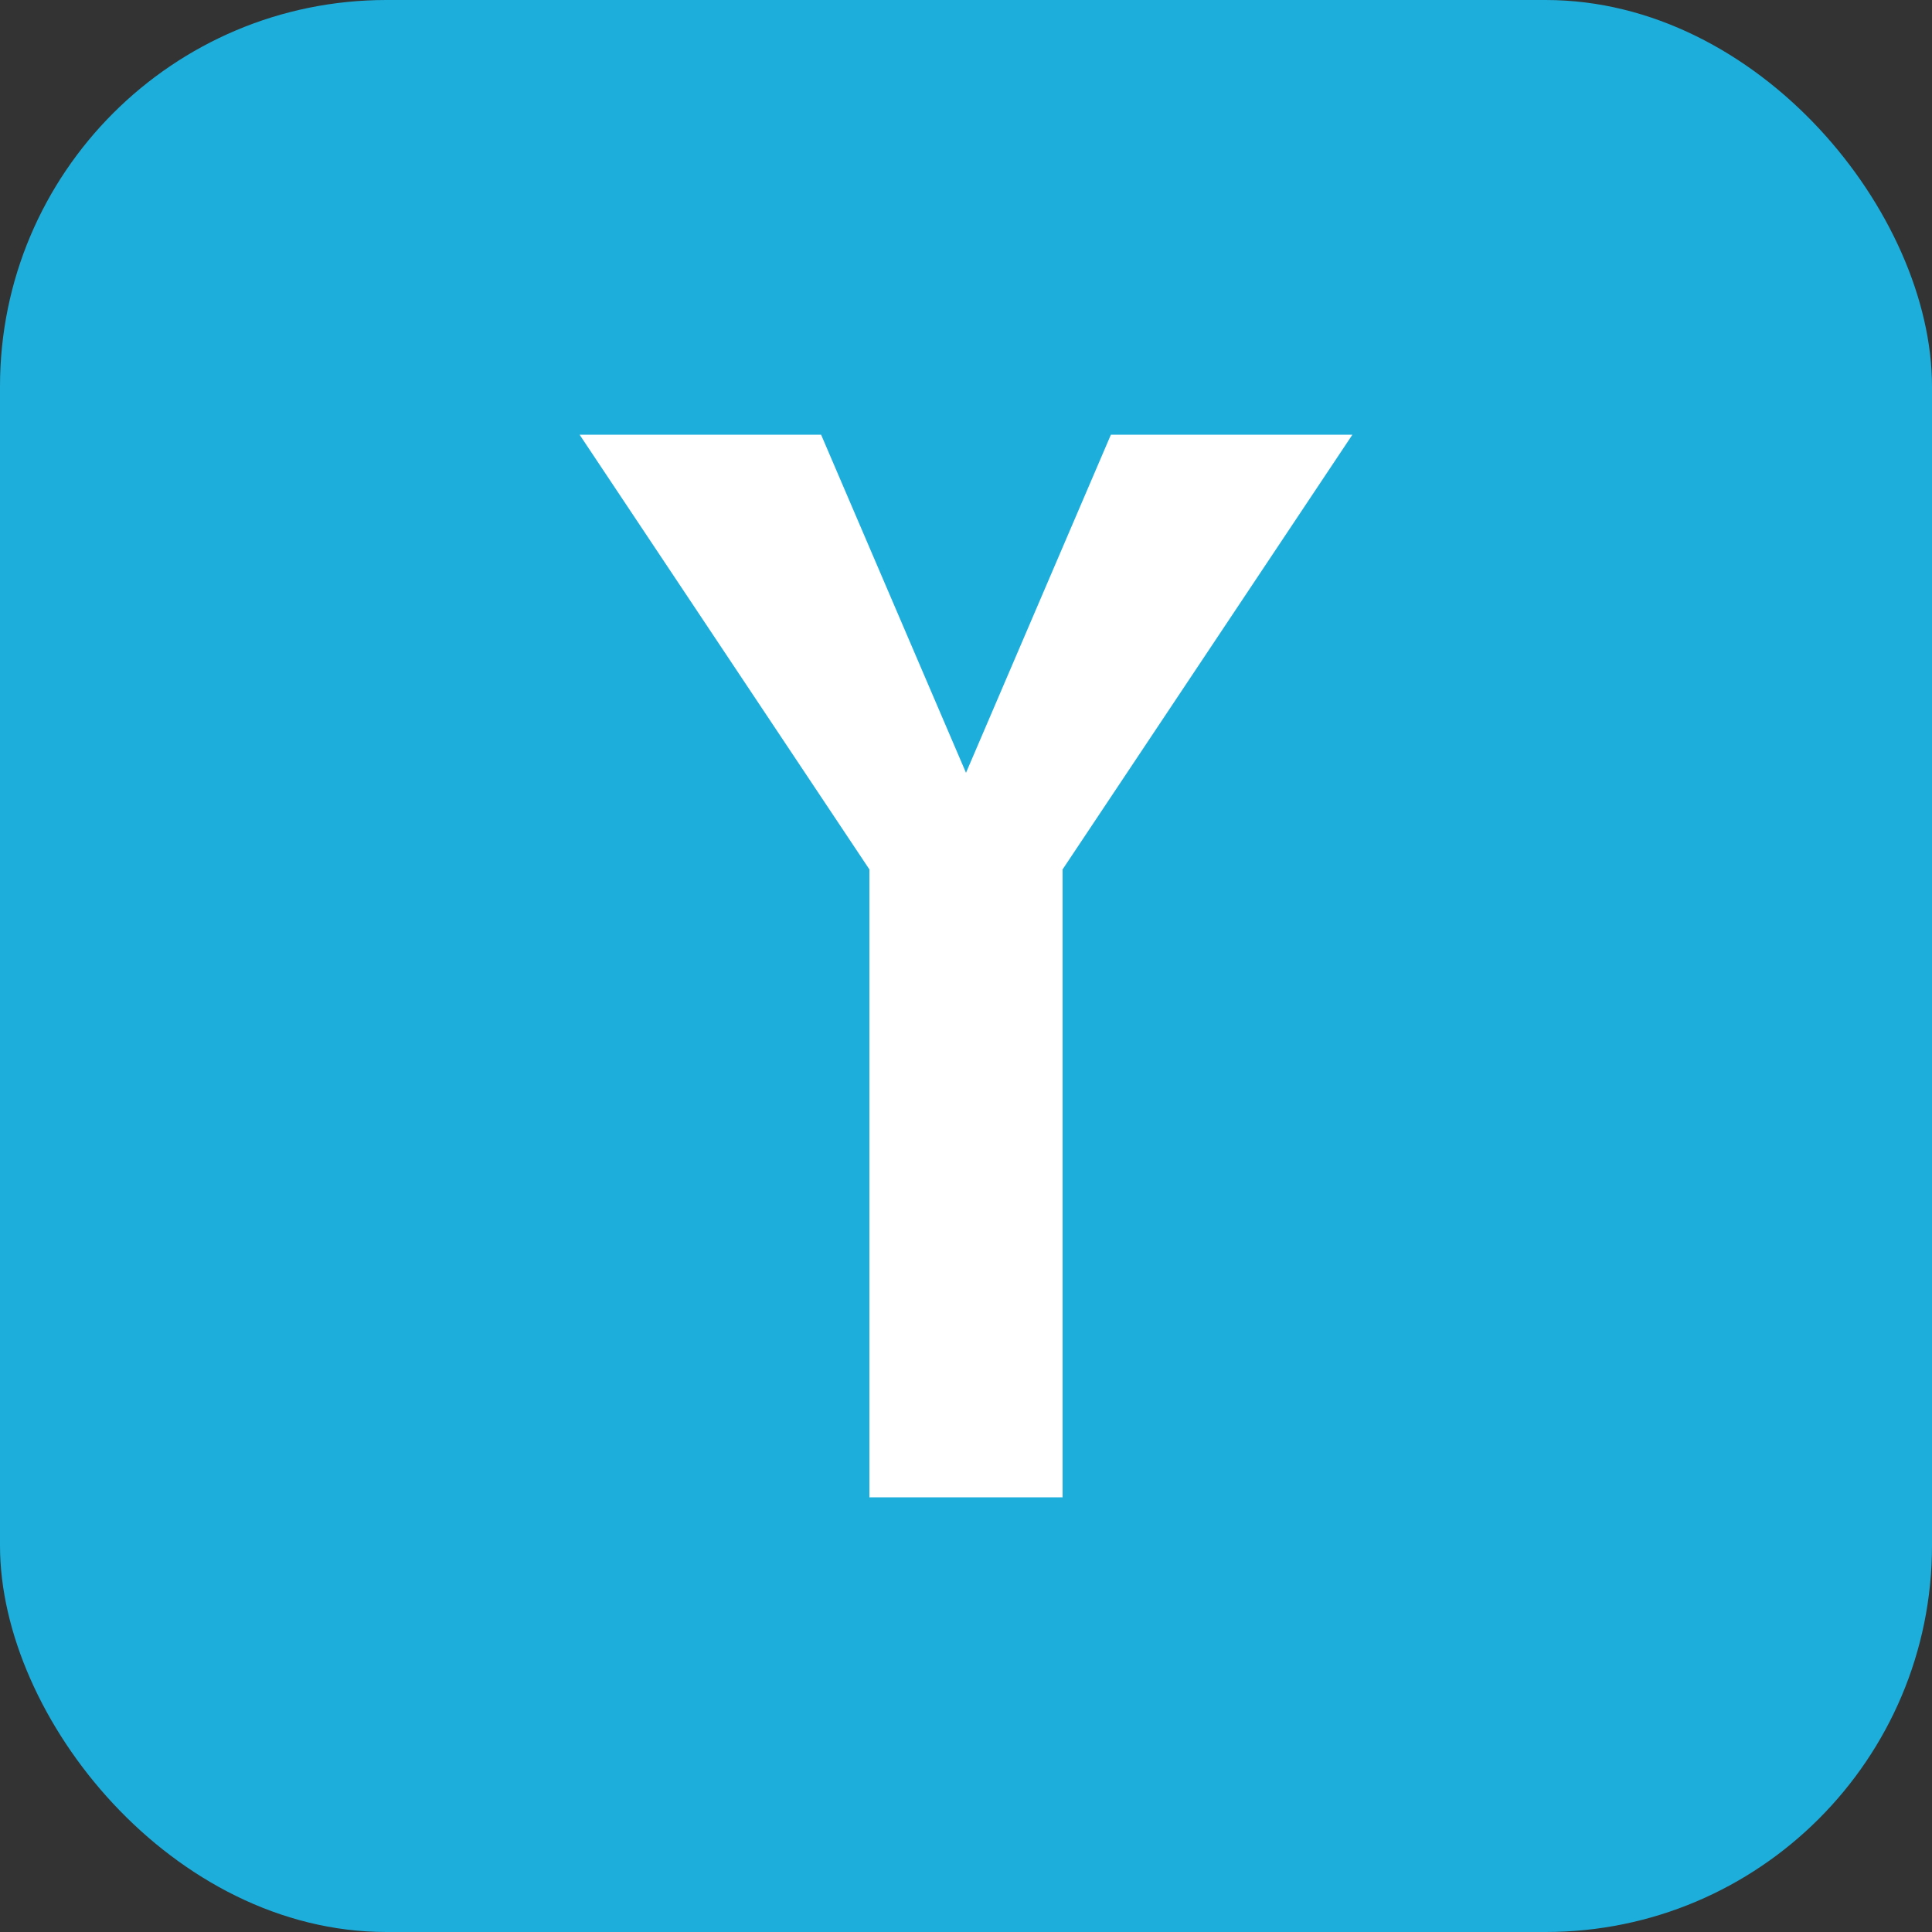 <svg width="40" height="40" viewBox="0 0 40 40" fill="none" xmlns="http://www.w3.org/2000/svg">
  <rect x="0" y="0" width="40" height="40" fill="#333333" stroke="none"/>
  <rect width="40" height="40" rx="8" fill="#1EAEDB" />
  <path d="M12 9H17L20 16L23 9H28L22 18V31H18V18L12 9Z" fill="white"/>
</svg> 